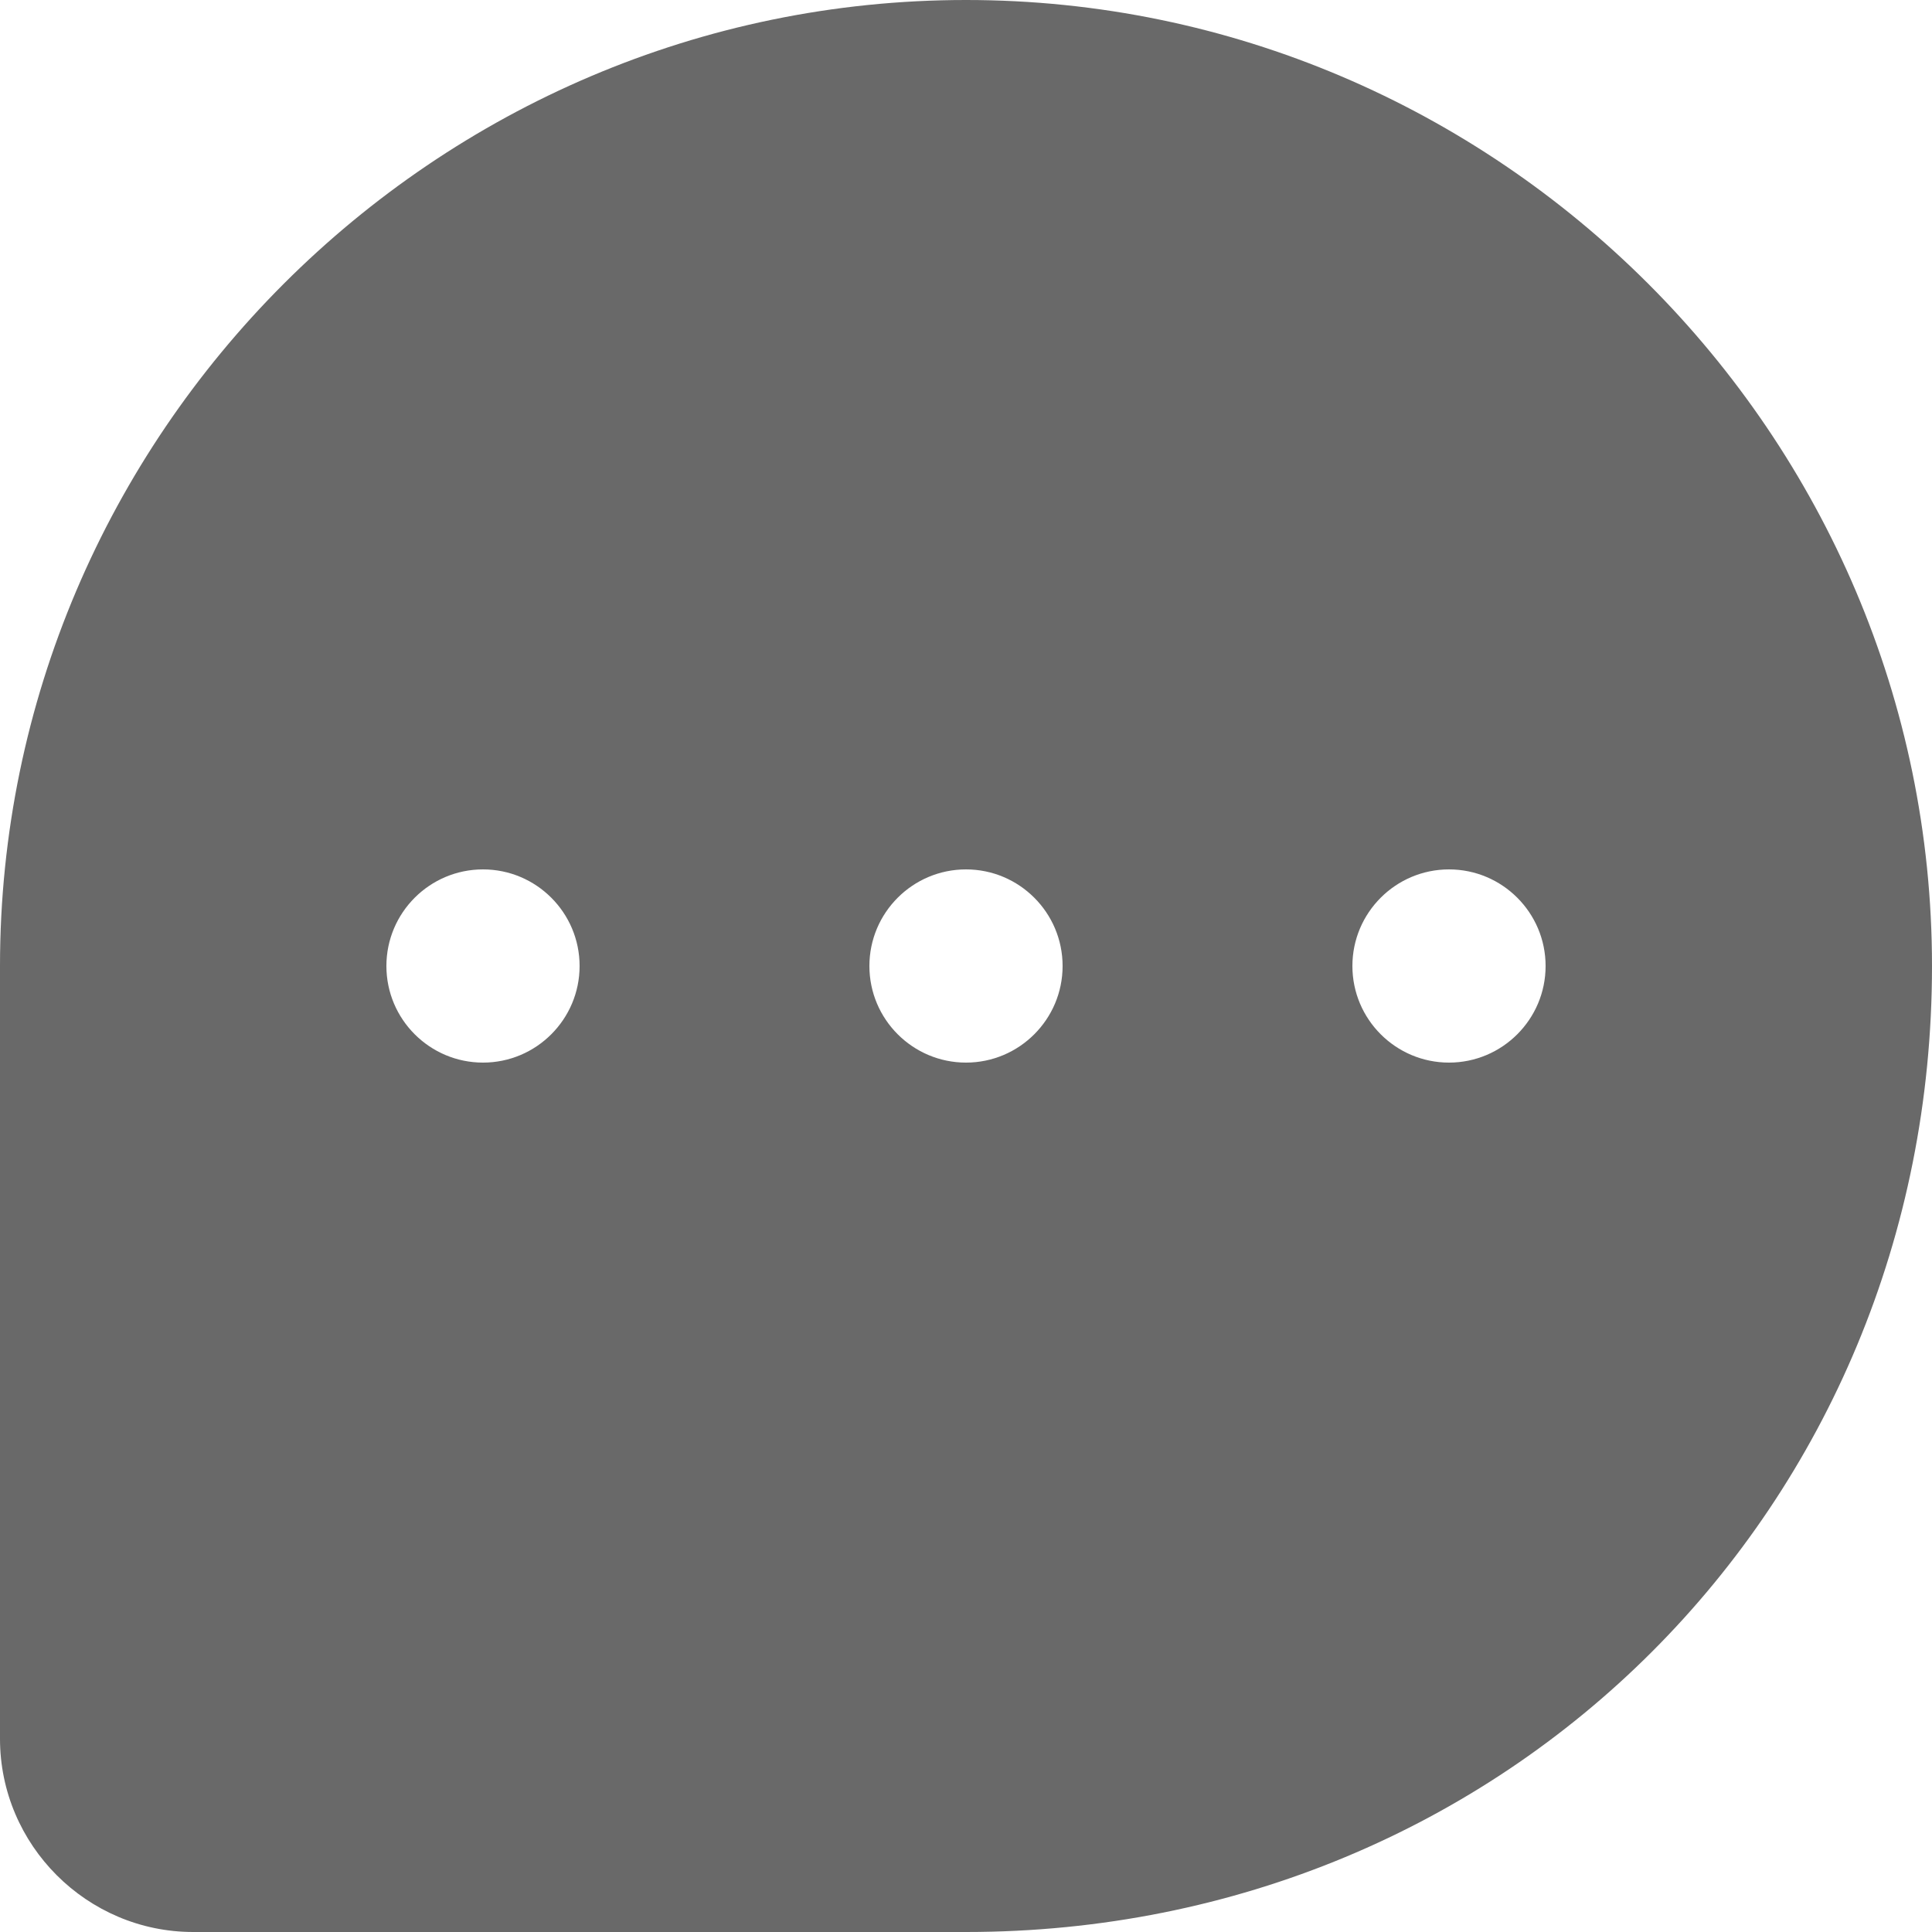 <svg width="12" height="12" viewBox="0 0 12 12" fill="none" xmlns="http://www.w3.org/2000/svg">
<path fill-rule="evenodd" clip-rule="evenodd" d="M1.2 12H6C9.36 12 12 9.36 12 6C12 2.7 9.3 0 6 0C2.7 0 0 2.7 0 6V10.8C0 11.46 0.54 12 1.2 12ZM3.6 6C3.6 6.331 3.331 6.6 3 6.6C2.669 6.6 2.4 6.331 2.4 6C2.4 5.669 2.669 5.4 3 5.4C3.331 5.4 3.6 5.669 3.6 6ZM9 6.6C9.331 6.6 9.6 6.331 9.6 6C9.6 5.669 9.331 5.4 9 5.4C8.669 5.4 8.4 5.669 8.4 6C8.4 6.331 8.669 6.6 9 6.6ZM6.6 6C6.6 6.331 6.331 6.6 6 6.6C5.669 6.6 5.4 6.331 5.4 6C5.4 5.669 5.669 5.4 6 5.4C6.331 5.4 6.6 5.669 6.6 6Z" fill="#696969"/>
</svg>
